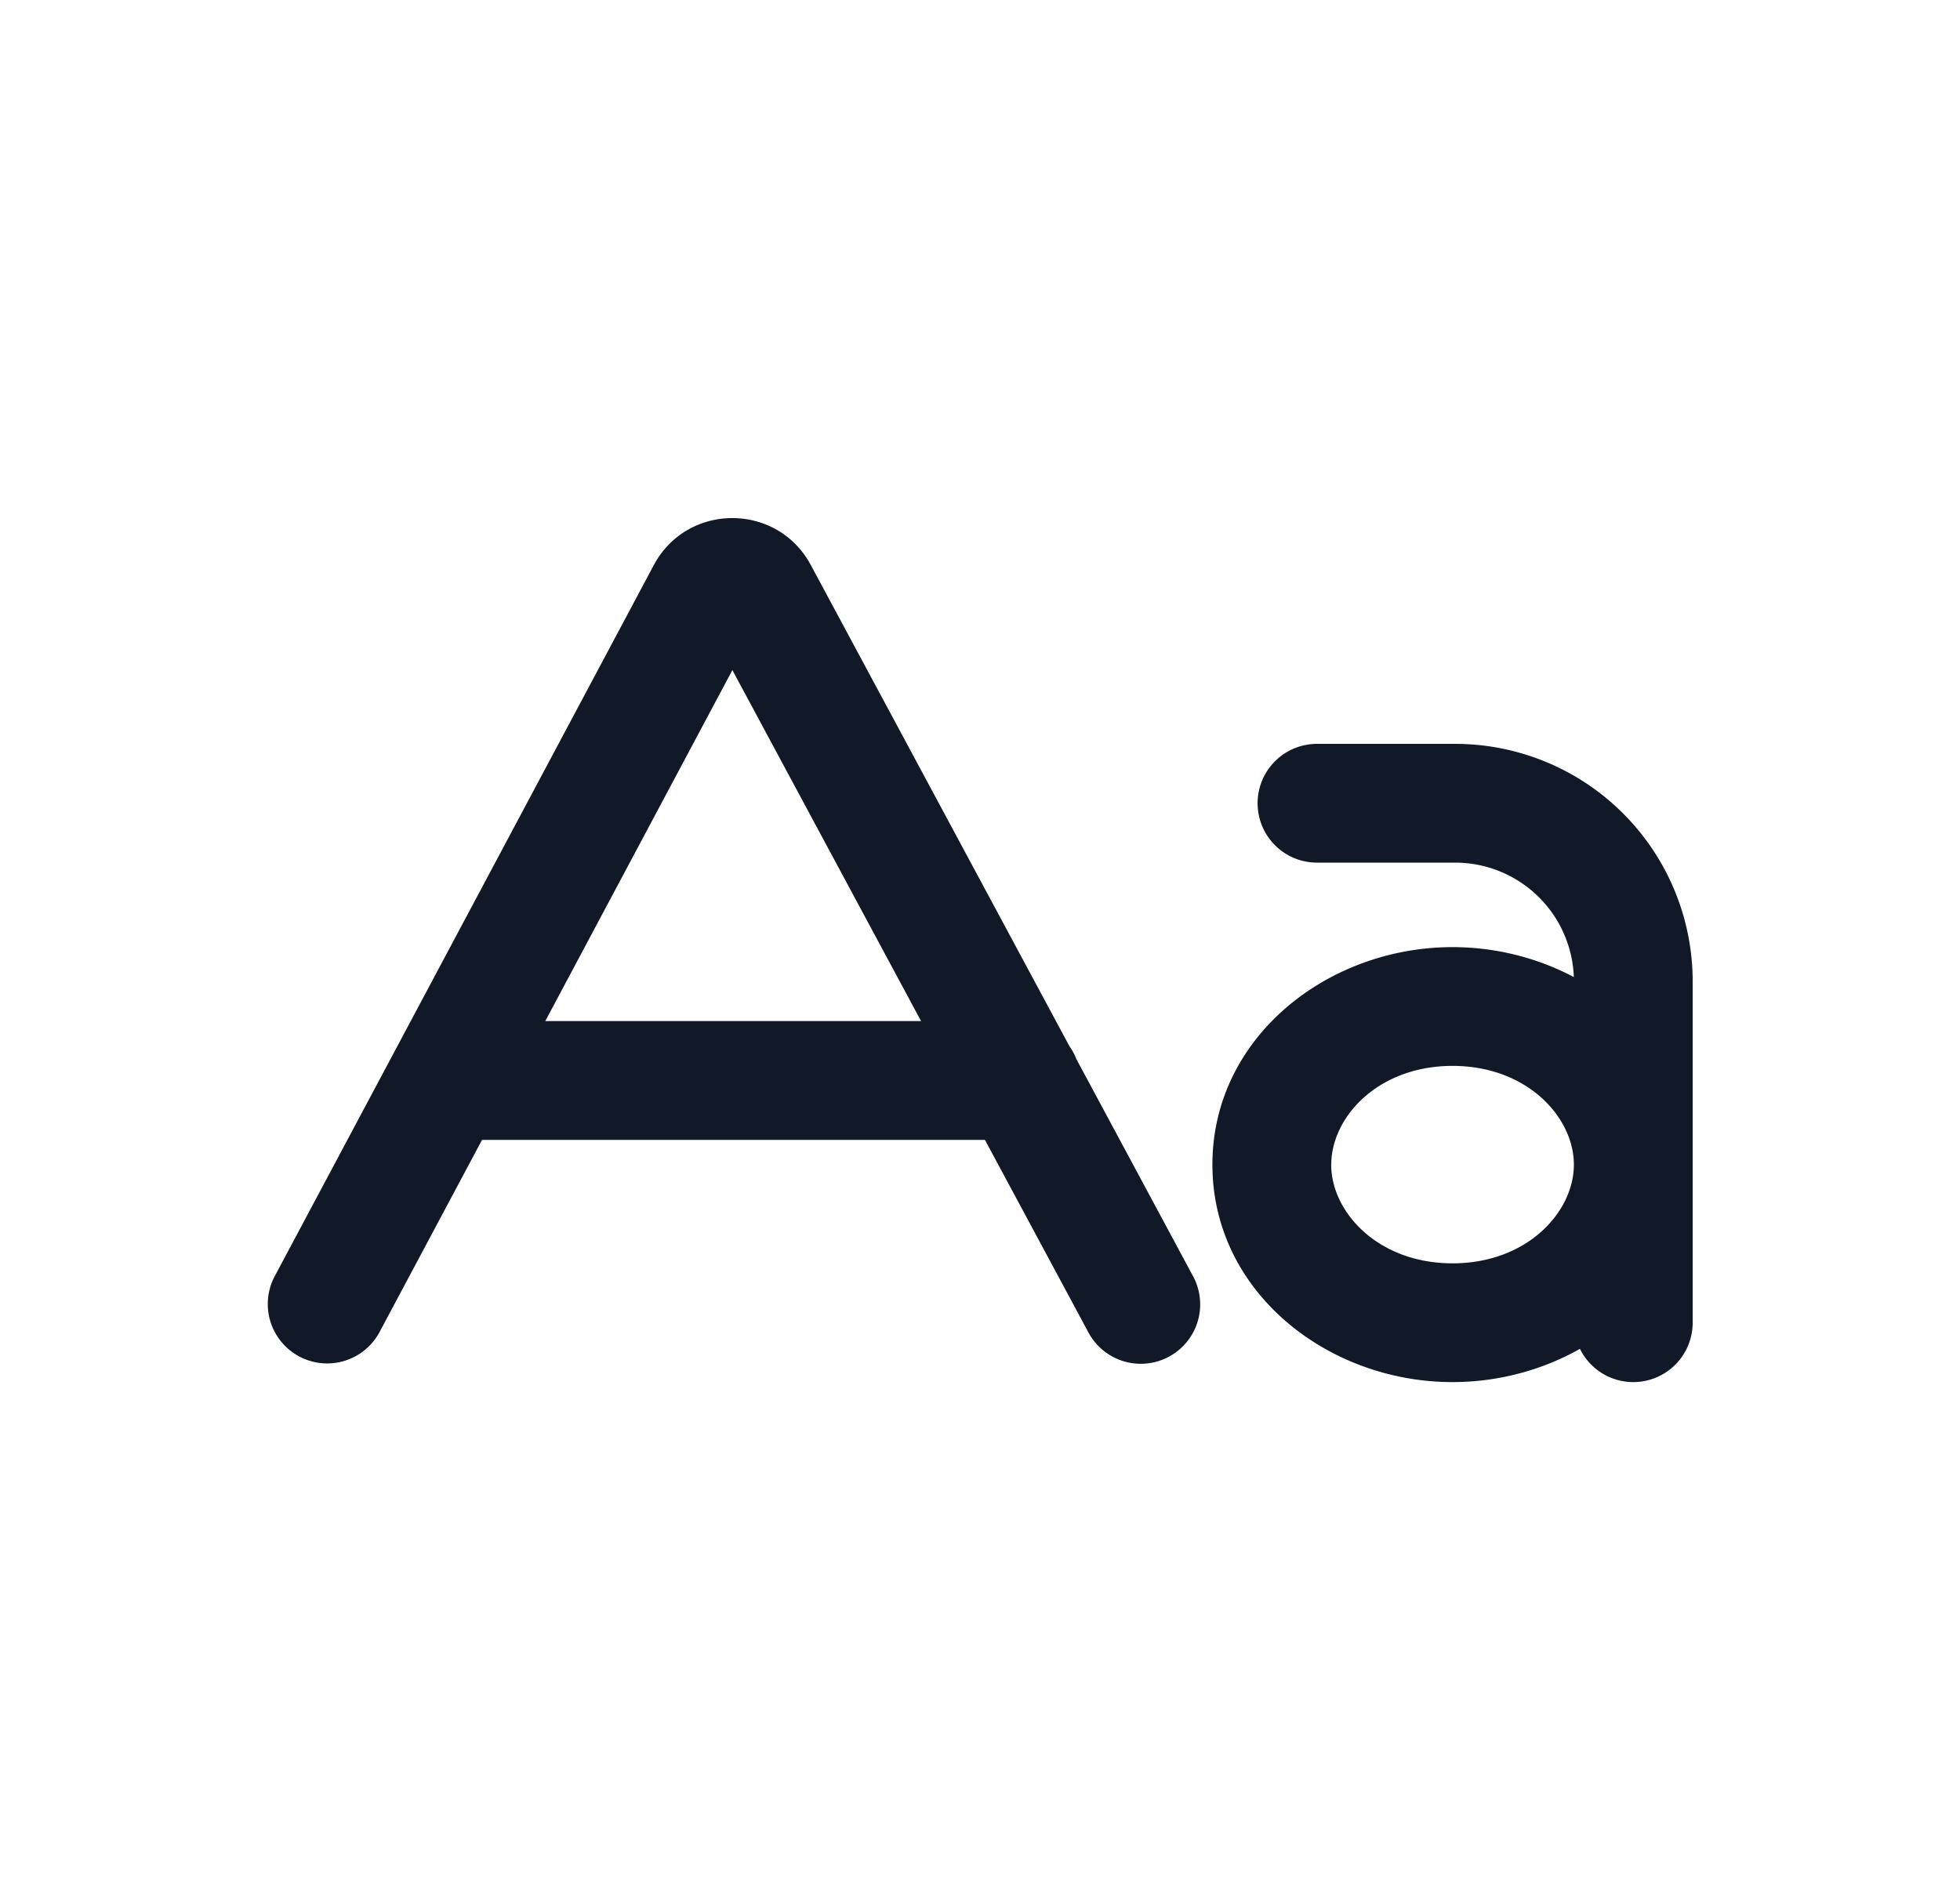 <svg xmlns="http://www.w3.org/2000/svg" width="33" height="32" fill="none"><path fill="#111827" fill-rule="evenodd" d="m15.508 17.196-3.177-5.911-3.15 5.91h6.327Zm2.497.421-4.354-8.102c-.567-1.056-2.082-1.053-2.645.005L4.618 21.506a1 1 0 0 0 1.765.94l1.733-3.25h8.467l1.748 3.253a1 1 0 0 0 1.762-.946l-1.97-3.667a.995.995 0 0 0-.118-.218Zm3.169-4.09a1 1 0 0 1 1-1h2.325a4 4 0 0 1 4 4v5.748a1 1 0 0 1-1.898.44c-.636.36-1.38.56-2.145.56-2.103 0-4.043-1.518-4.043-3.662s1.94-3.663 4.043-3.663c.724 0 1.43.18 2.042.504a2 2 0 0 0-1.999-1.927h-2.325a1 1 0 0 1-1-1Zm1.24 6.086c0-.797.784-1.663 2.042-1.663 1.258 0 2.043.866 2.043 1.663s-.785 1.662-2.043 1.662-2.043-.865-2.043-1.662Z" clip-rule="evenodd"/></svg>